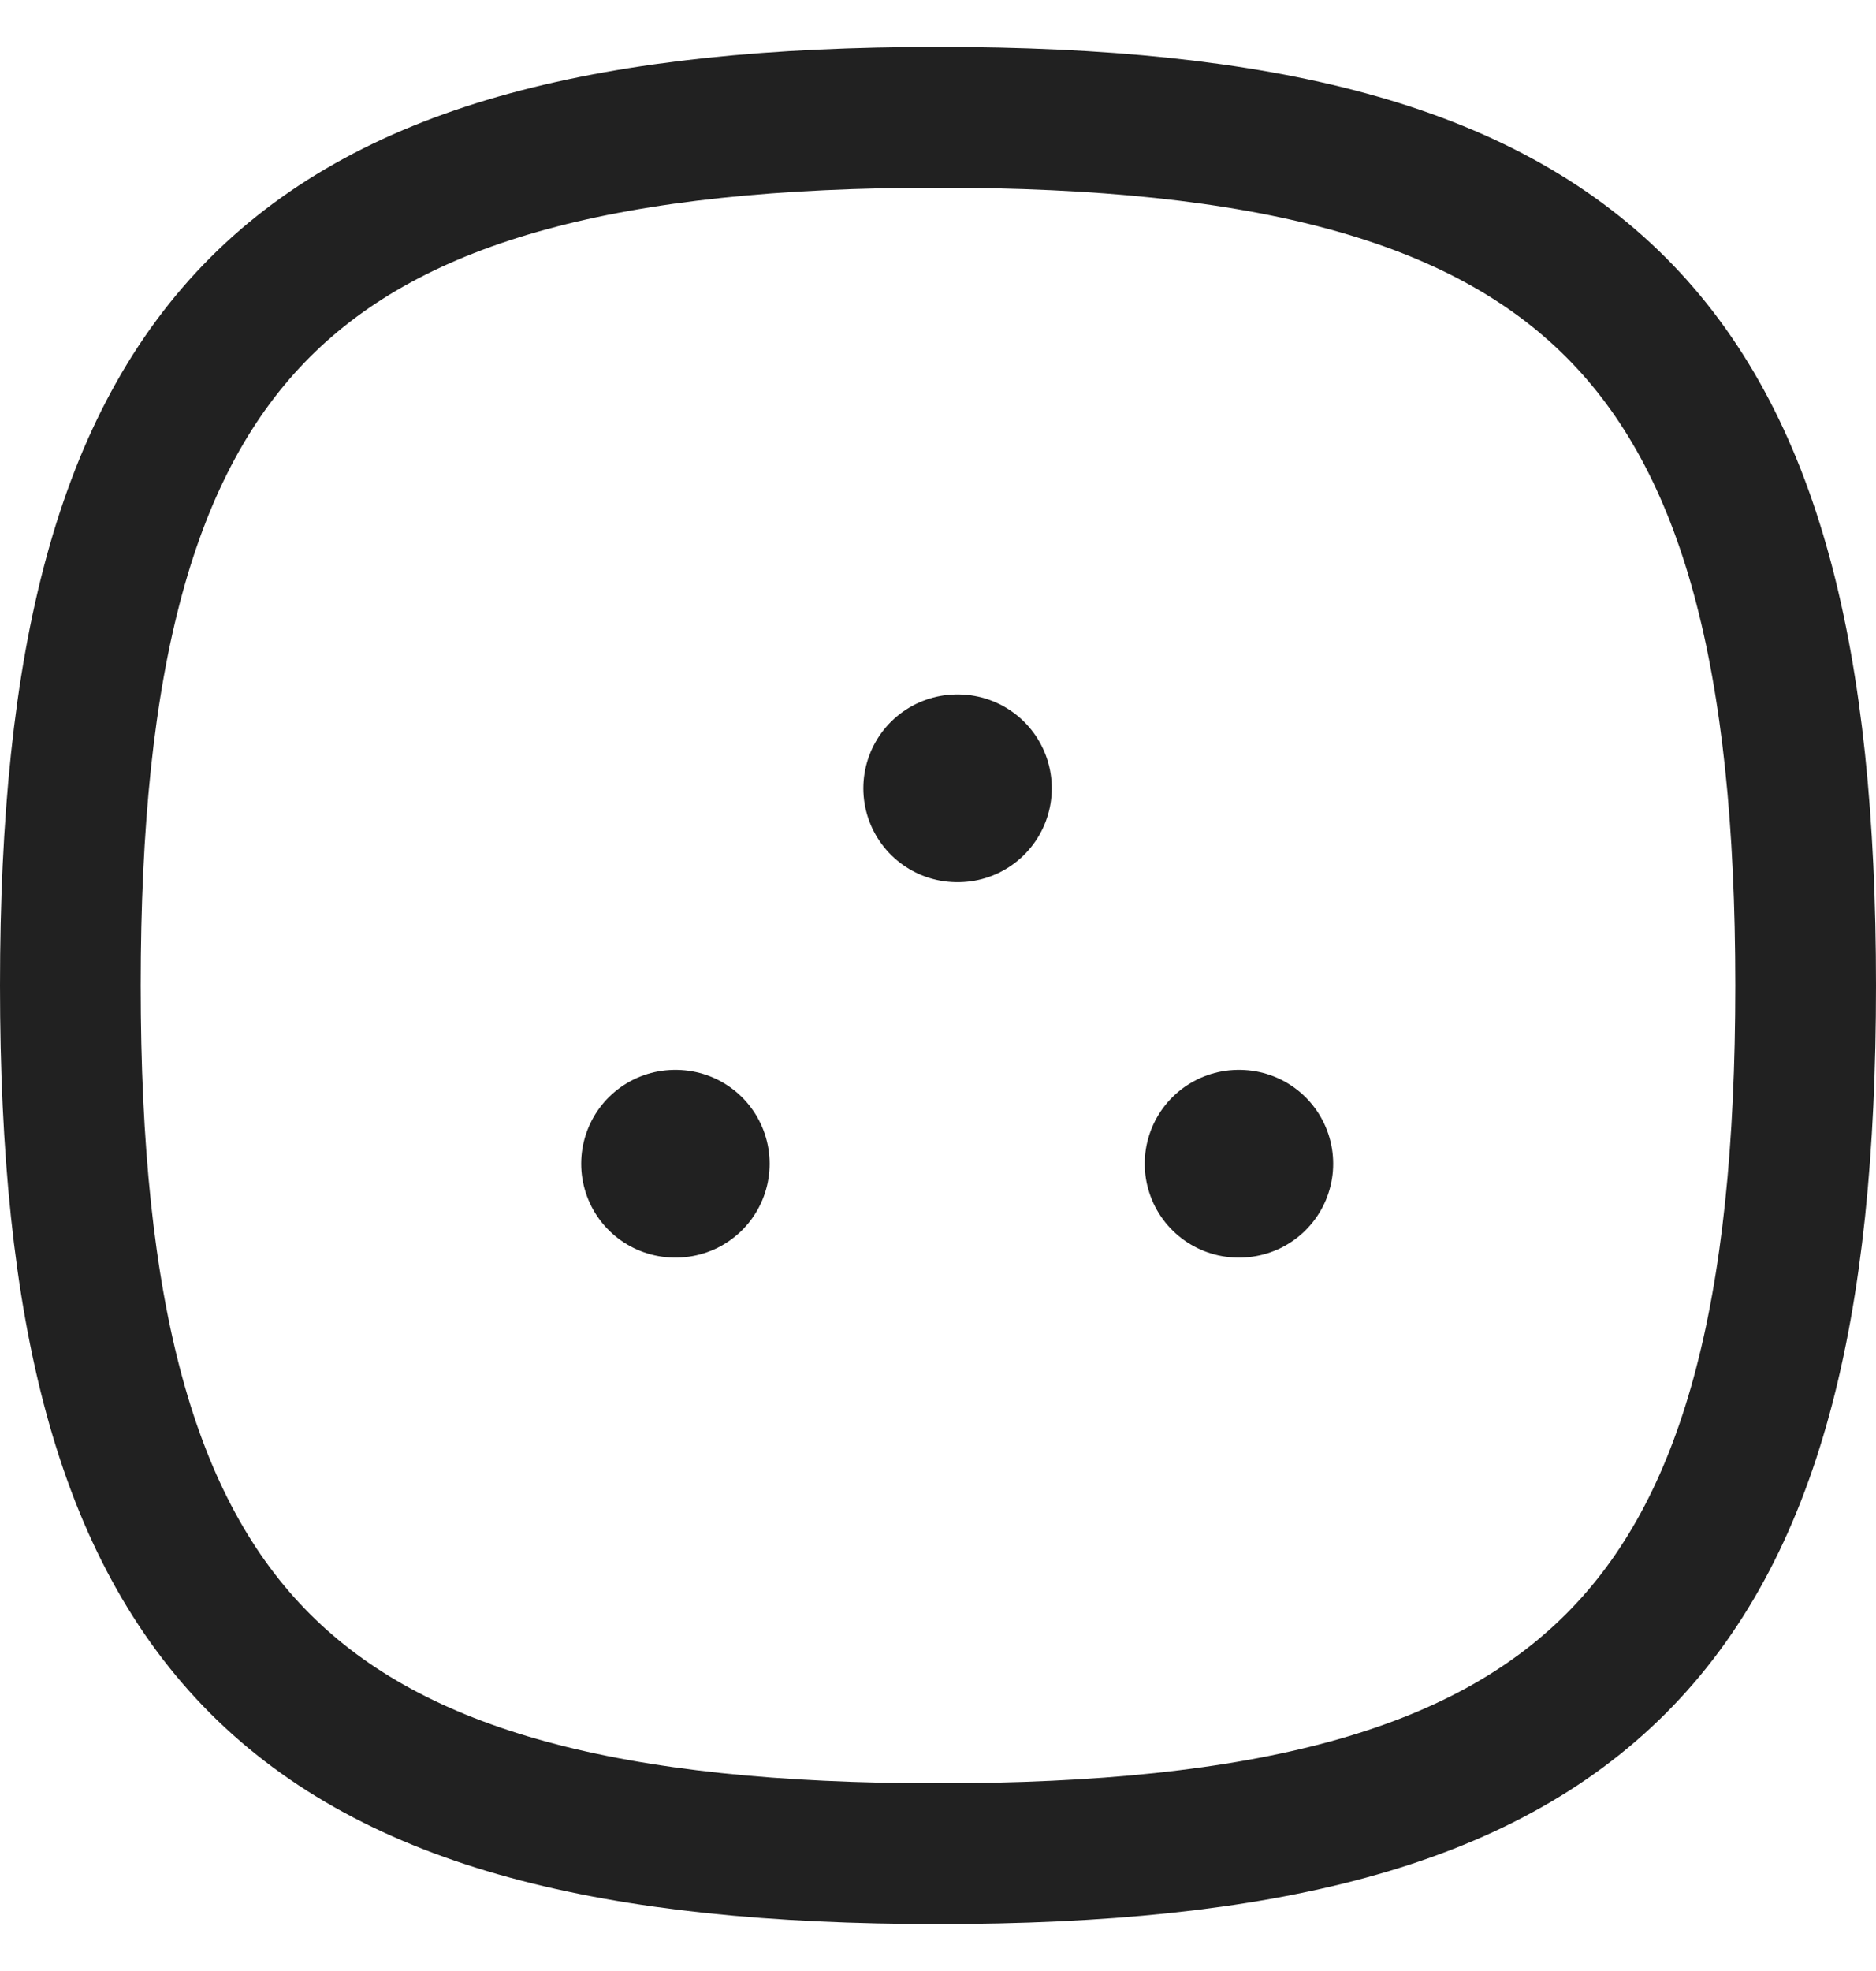 <svg width="20" height="21" viewBox="0 0 20 21" fill="none" xmlns="http://www.w3.org/2000/svg">
<path fill-rule="evenodd" clip-rule="evenodd" d="M0.75 10.5C0.75 3.563 3.063 1.25 10 1.25C16.937 1.25 19.25 3.563 19.25 10.5C19.25 17.437 16.937 19.75 10 19.75C3.063 19.75 0.75 17.437 0.75 10.5Z" stroke="#212121" stroke-width="1.5" stroke-linecap="round" stroke-linejoin="round"/>
<path d="M13.204 12.399H13.213" stroke="#212121" stroke-width="2" stroke-linecap="round" stroke-linejoin="round"/>
<path d="M10.204 8.399H10.213" stroke="#212121" stroke-width="2" stroke-linecap="round" stroke-linejoin="round"/>
<path d="M7.196 12.399H7.205" stroke="#212121" stroke-width="2" stroke-linecap="round" stroke-linejoin="round"/>
</svg>
